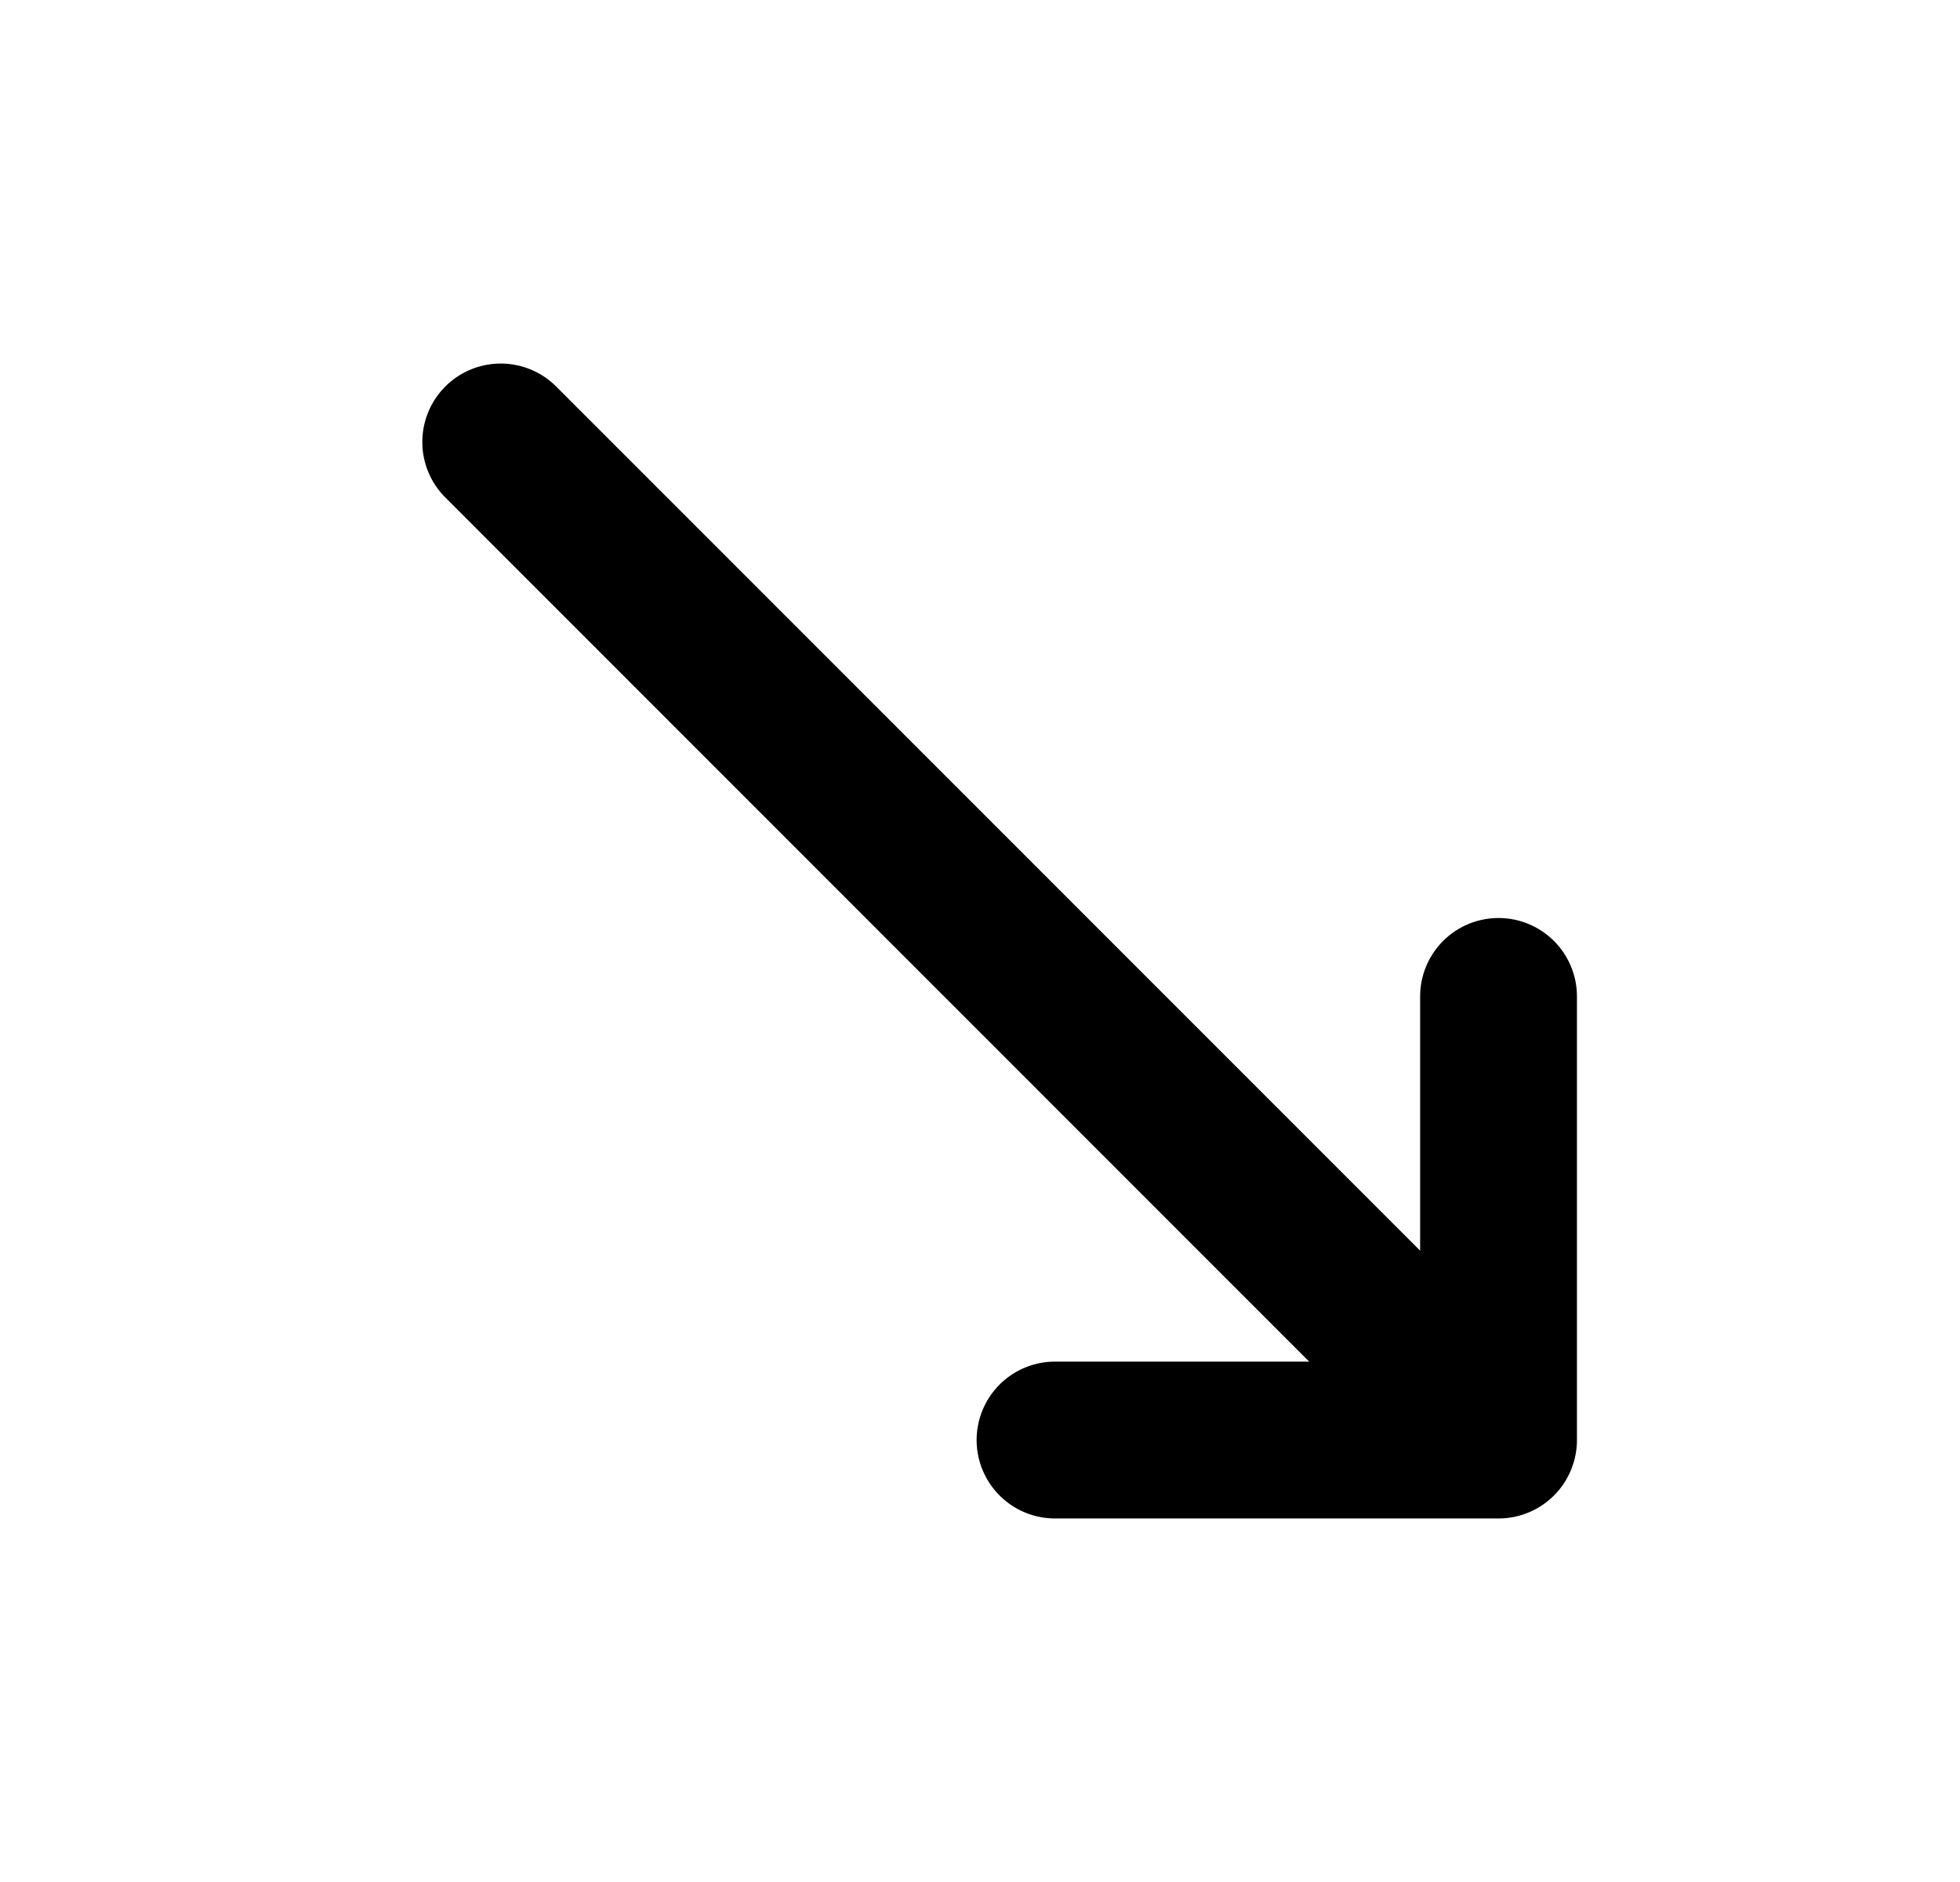 <svg xmlns="http://www.w3.org/2000/svg" viewBox="0 0 25 24" fill="currentColor" aria-hidden="true" data-slot="icon">
    <path d="M20.114 18.364a1 1 0 0 1-1 1h-5.657a1 1 0 1 1 0-2h3.242L5.68 6.344a1 1 0 1 1 1.414-1.415l11.02 11.02v-3.242a1 1 0 1 1 2 0z"/>
</svg>
